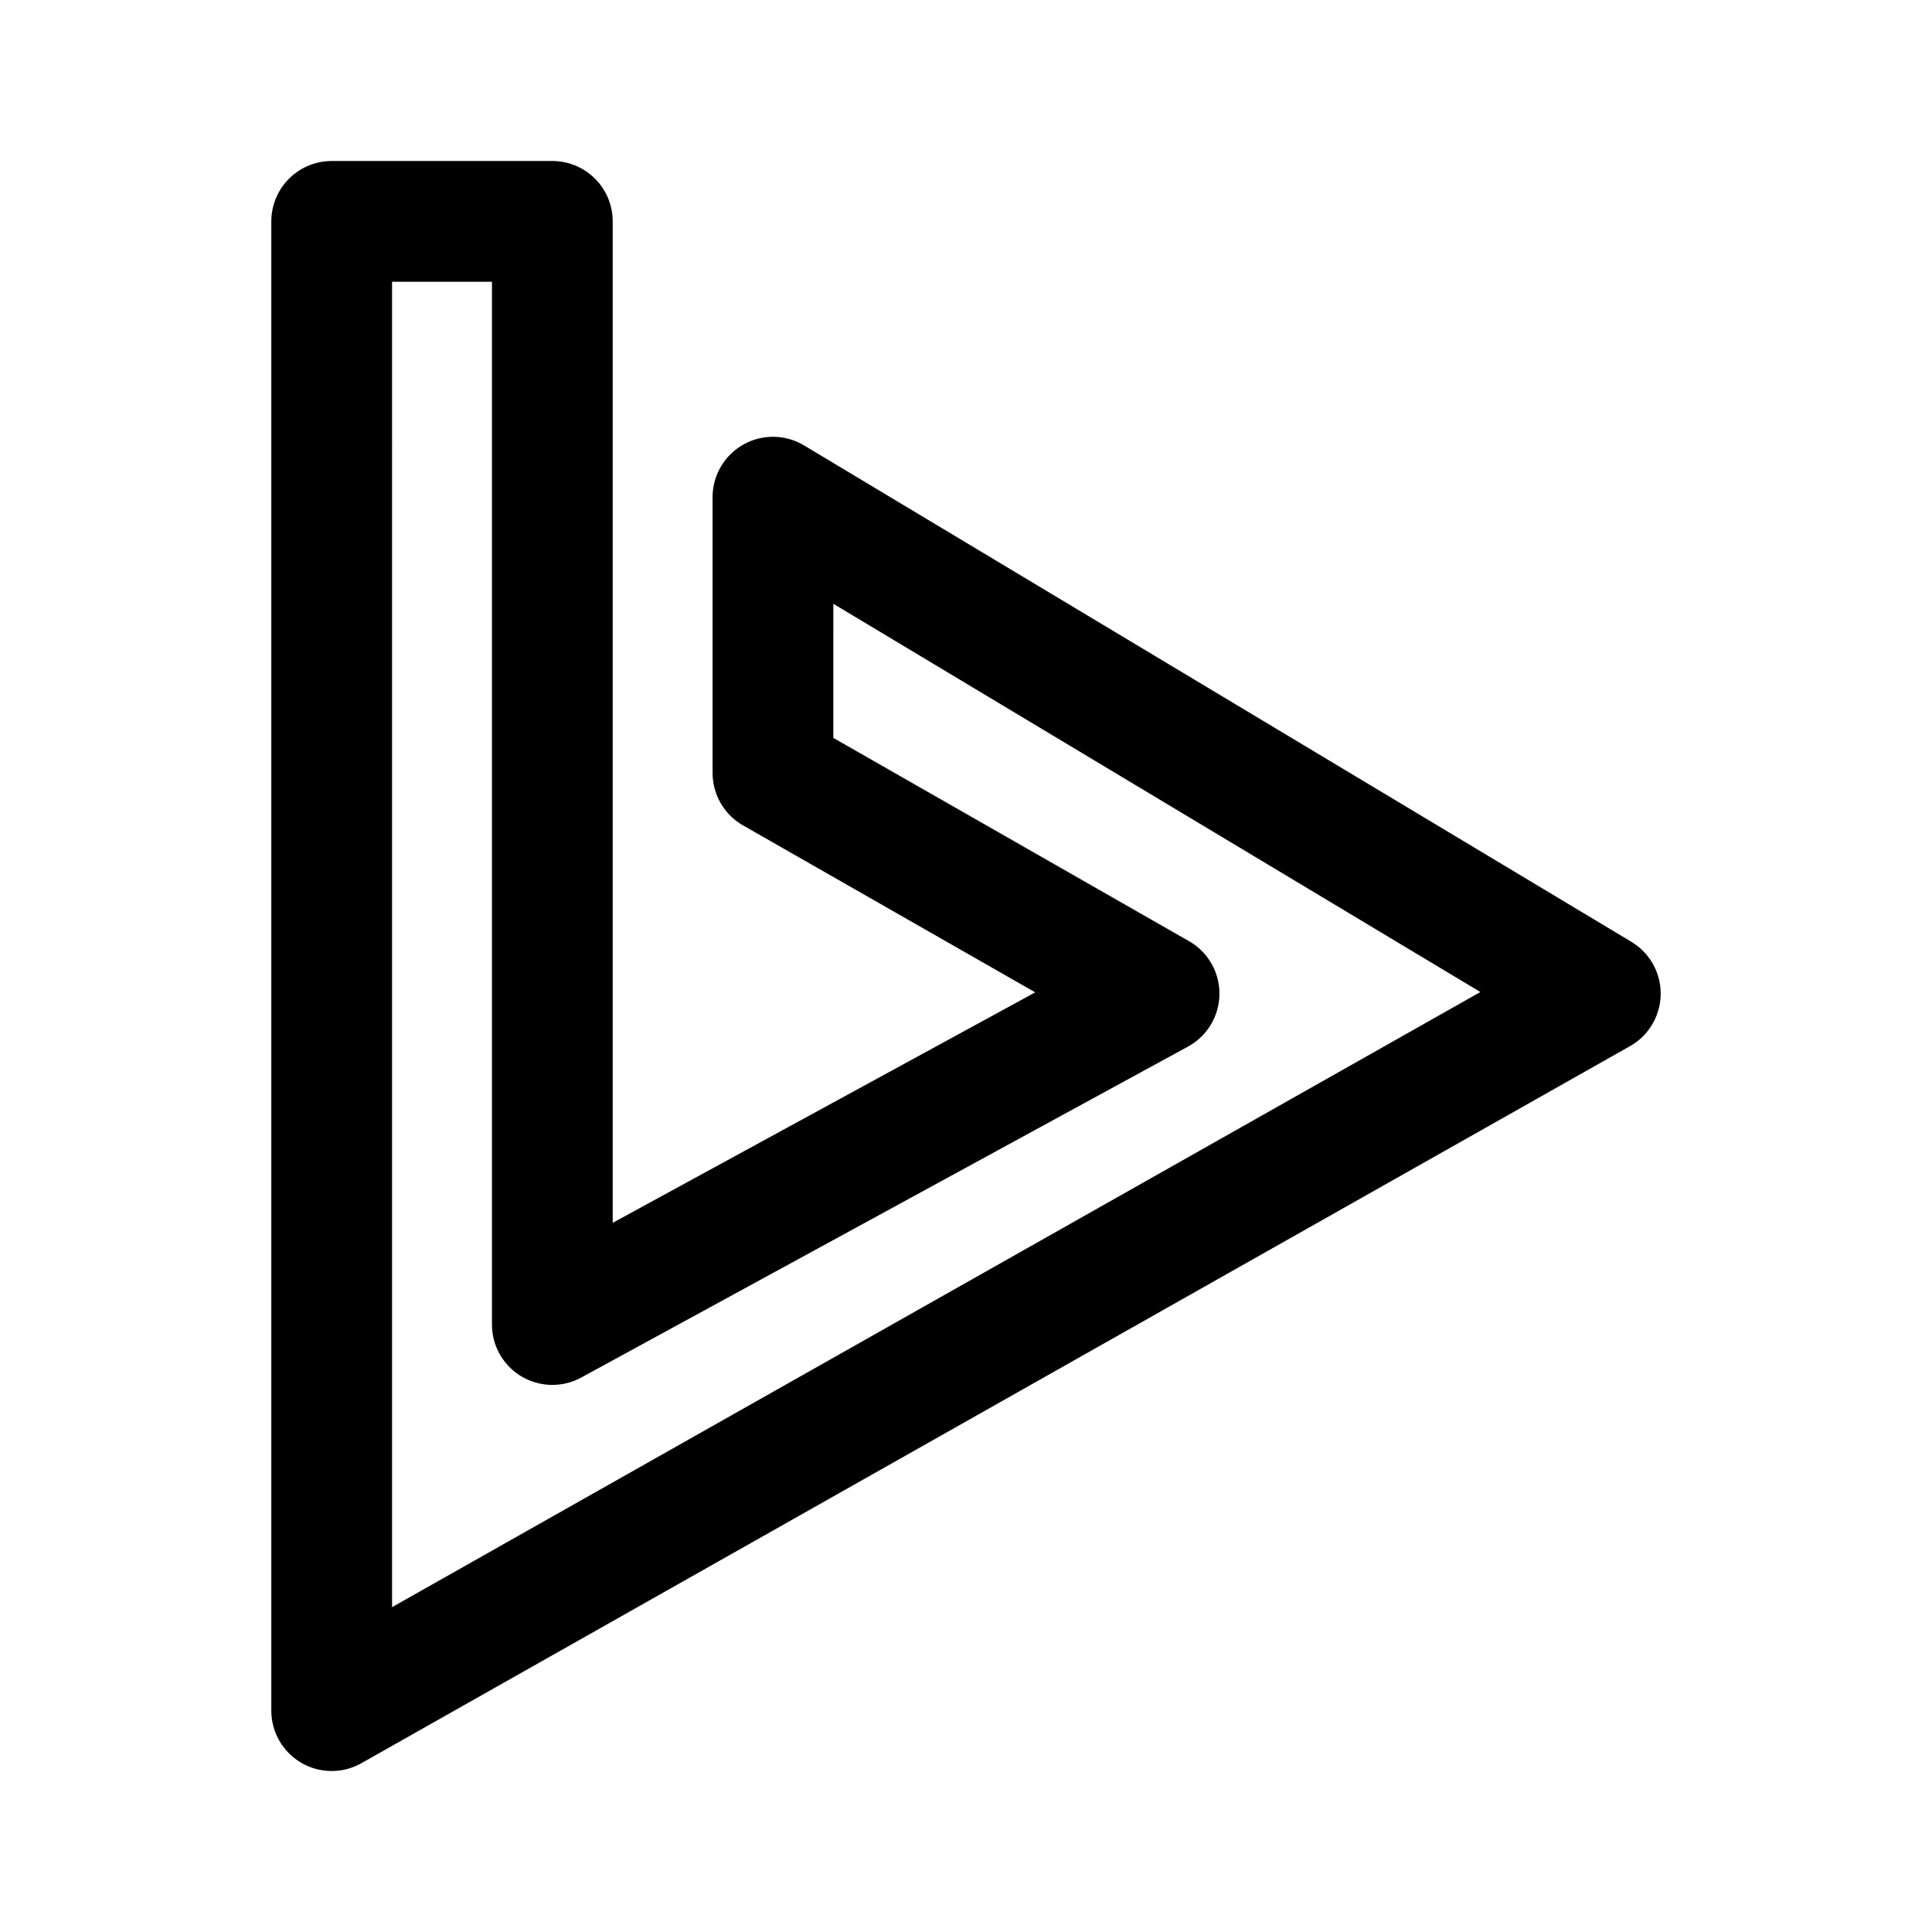 <svg width="192" height="192" viewBox="0 0 192 192" fill="none" xml:space="preserve" xmlns="http://www.w3.org/2000/svg"><path style="fill:none;fill-opacity:1;stroke:#000;stroke-width:12;stroke-linecap:round;stroke-linejoin:round;stroke-miterlimit:5;stroke-dasharray:none;stroke-opacity:1" d="m76.815 49.408 82.222 49.333-126.074 71.26V22H54.89V131.63l60.296-32.889-38.37-21.926Z"/></svg>